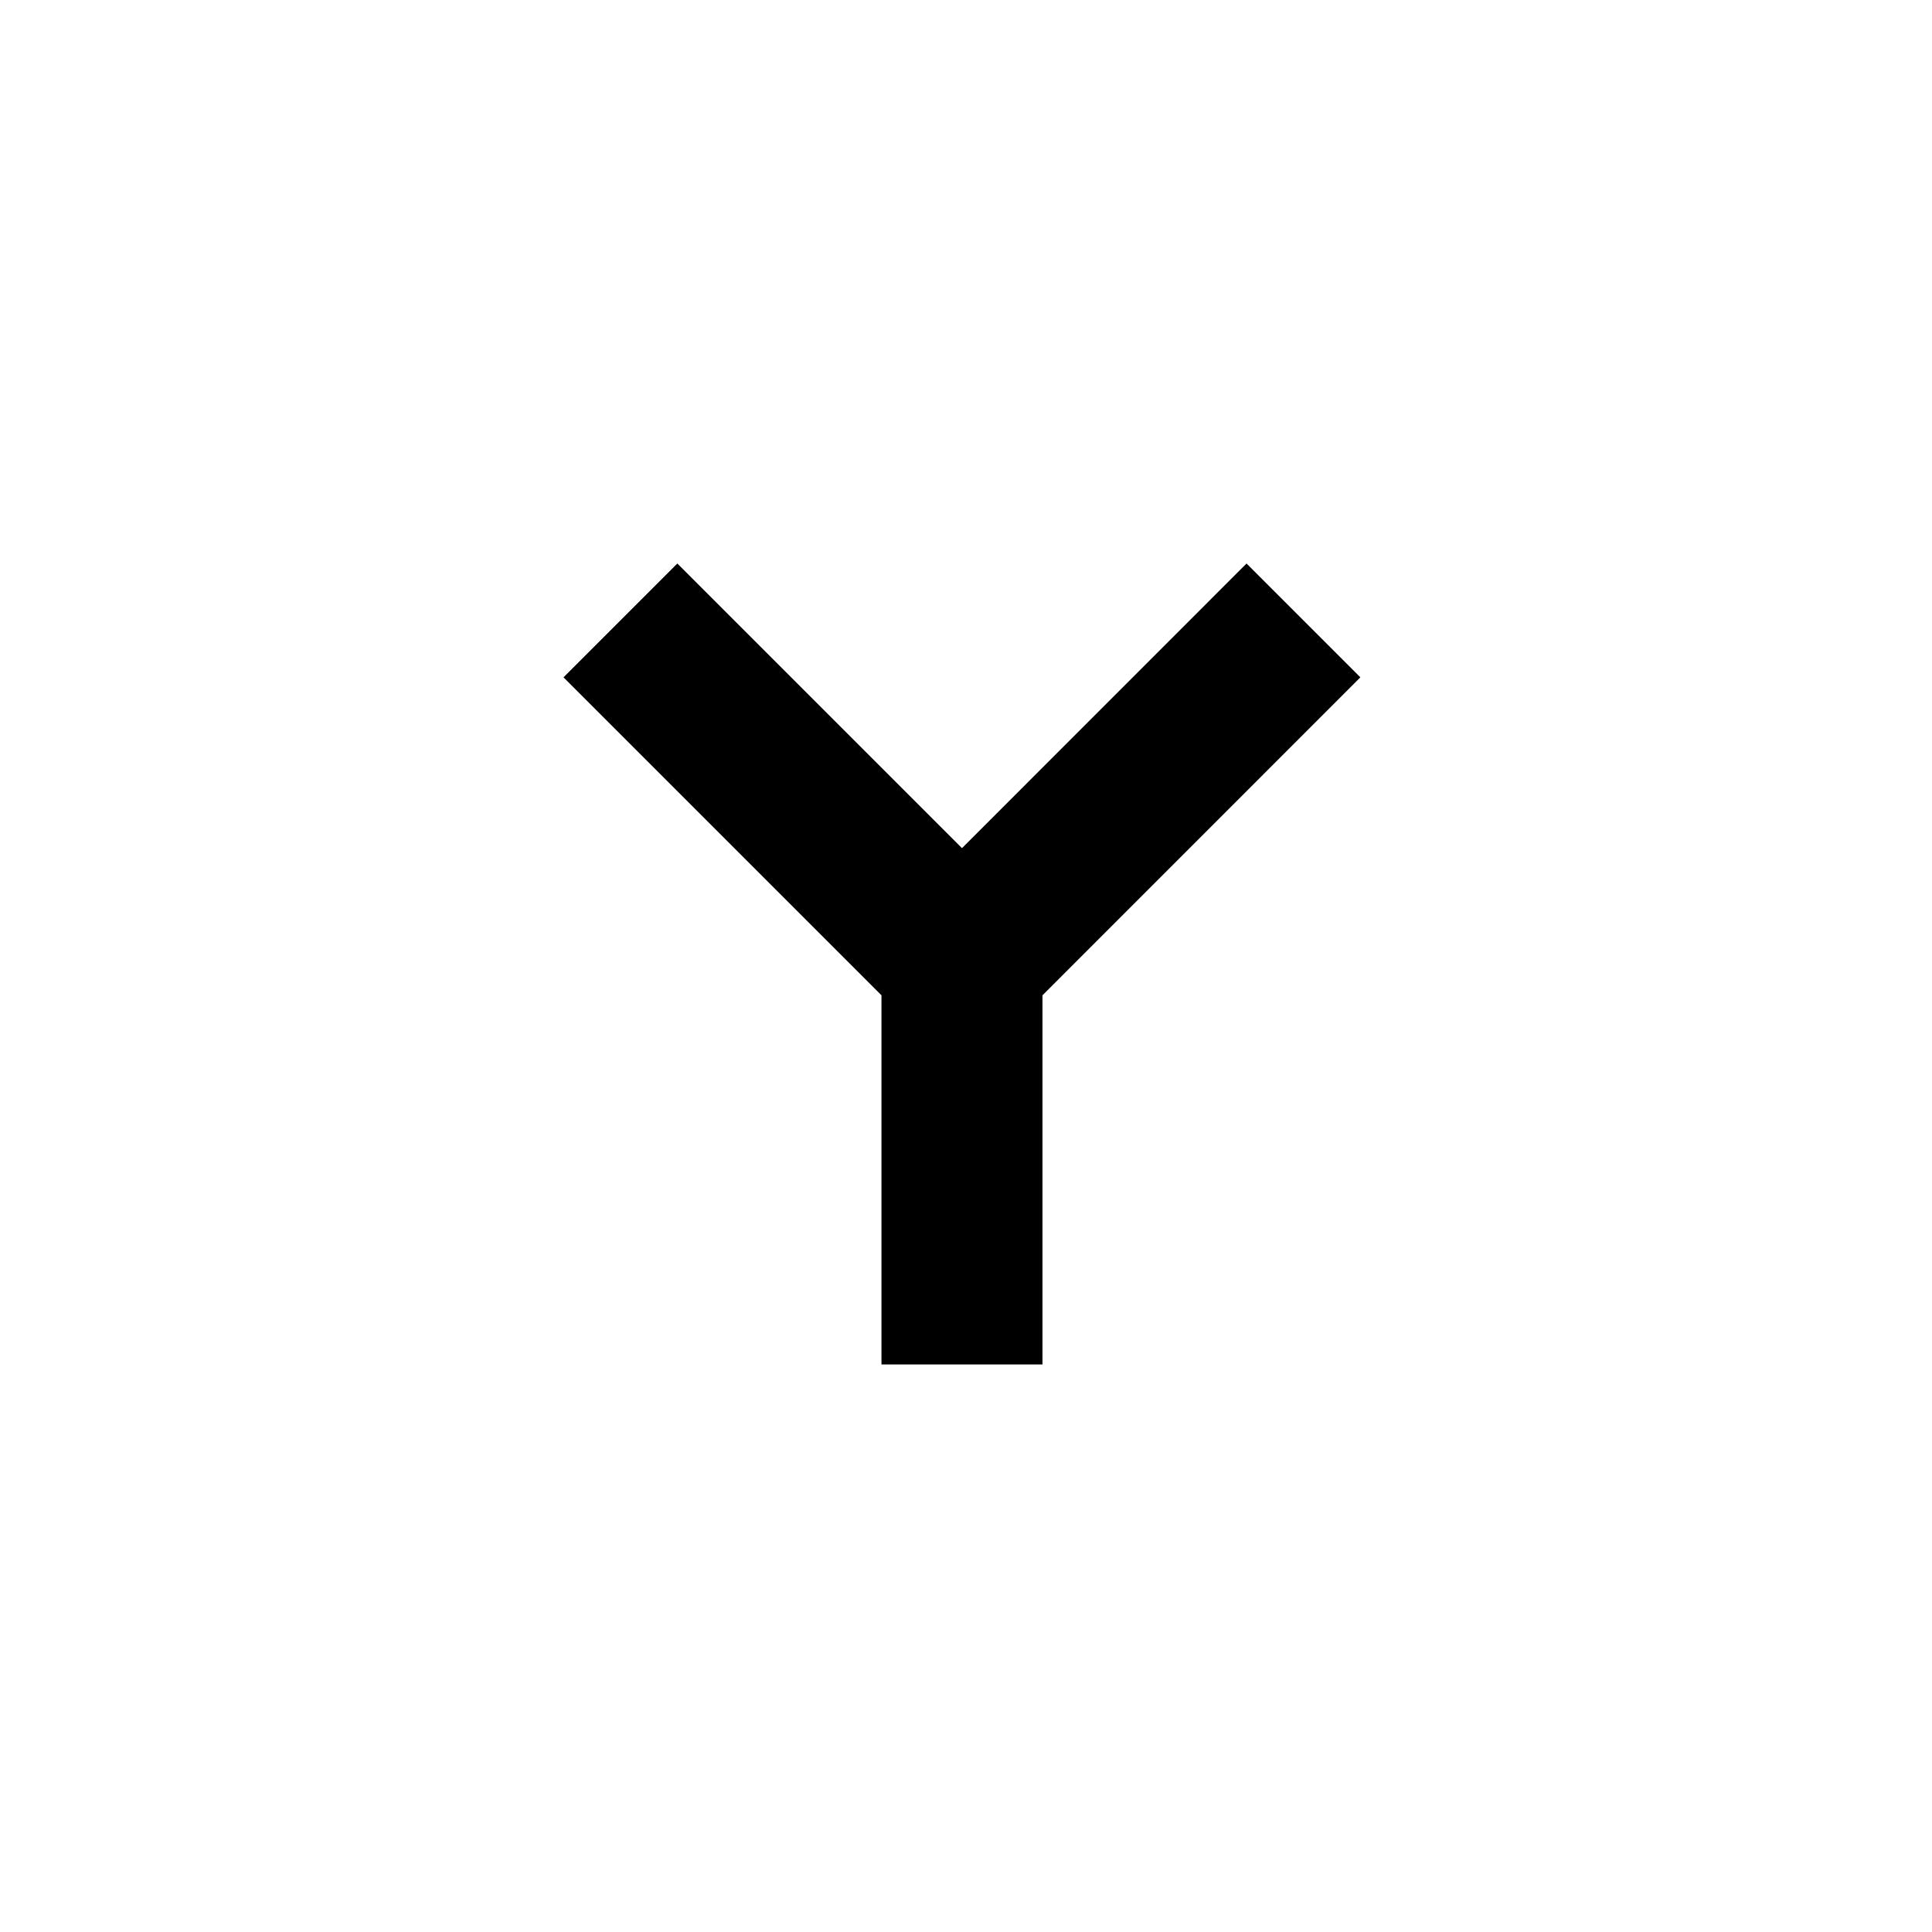 <svg width="24" height="24" viewBox="0 0 24 24" fill="none" xmlns="http://www.w3.org/2000/svg">
<path d="M15.485 7L16.899 8.414L12.95 12.364V16.95H10.95V12.364L7 8.414L8.414 7L11.95 10.536L15.485 7Z" fill="currentColor"/>
</svg>

